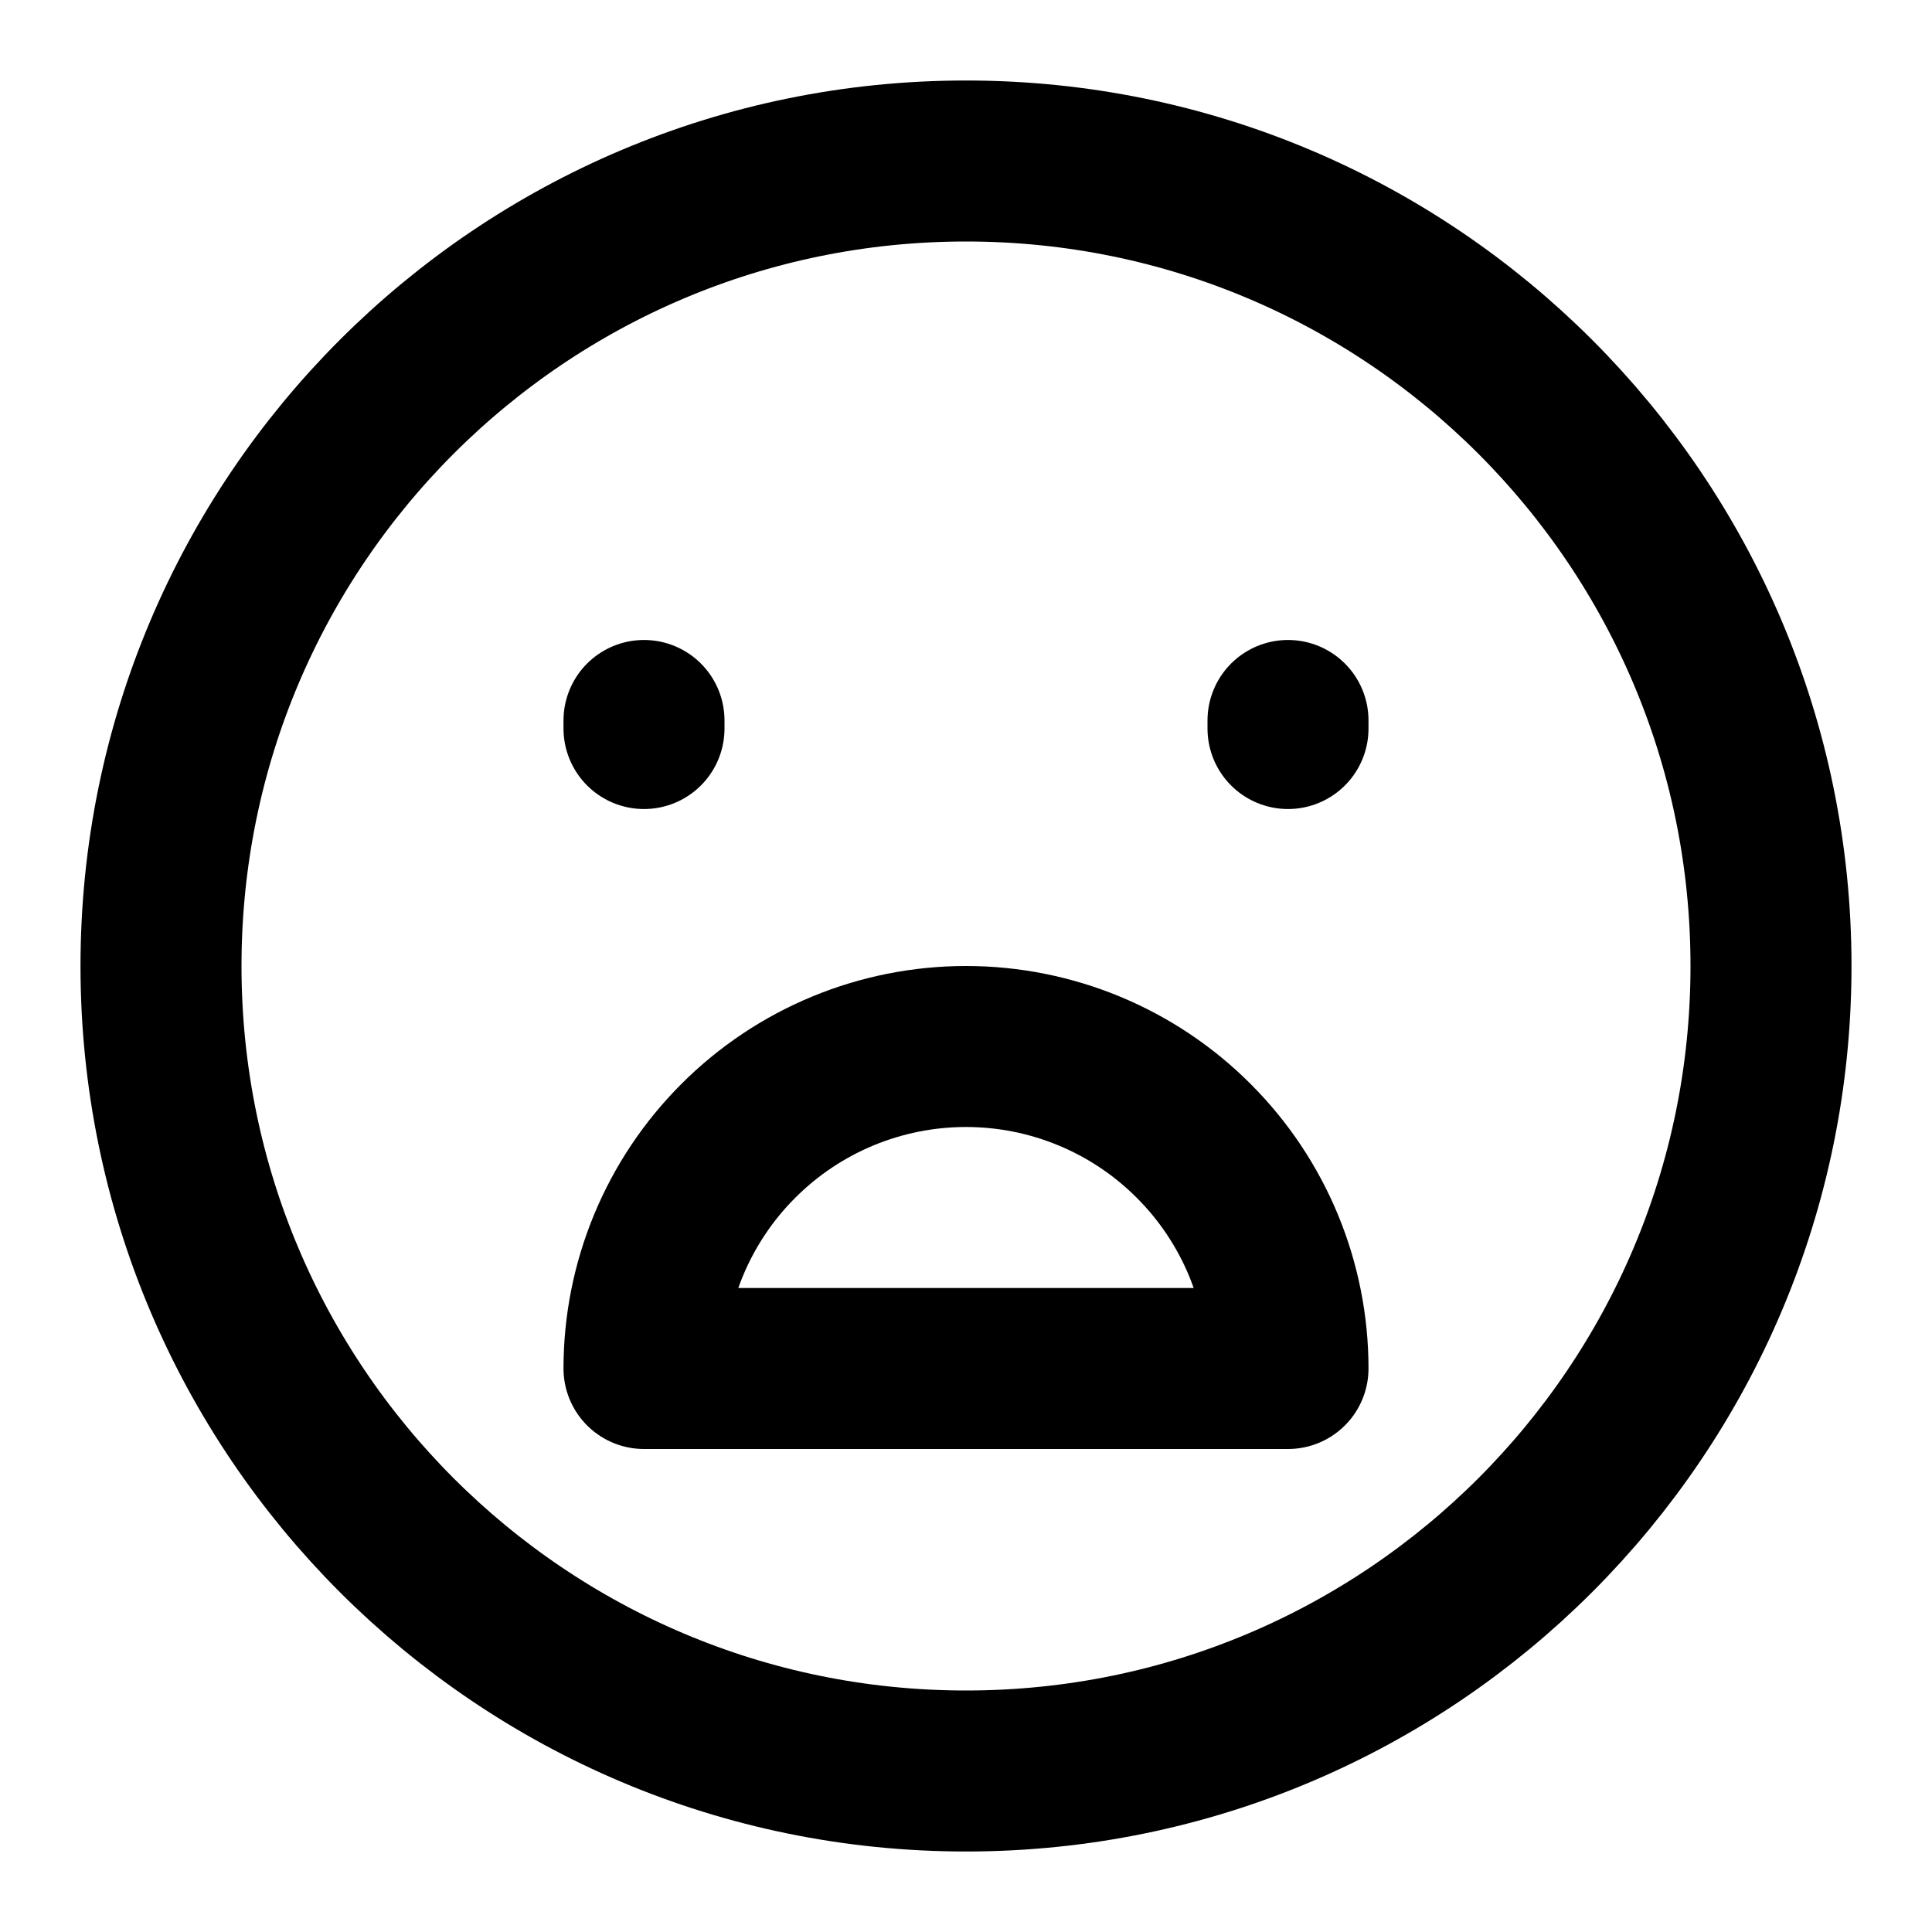 <svg
	width="24"
	height="24"
	viewBox="0 0 24 24"
	fill="none"
	xmlns="http://www.w3.org/2000/svg"
>
	<g class="oi-face-very-sad">
		<path
			class="oi-ellipse"
			d="M12 22C17.523 22 22 17.523 22 12C22 6.477 17.523 2 12 2C6.477 2 2 6.477 2 12C2 17.523 6.477 22 12 22Z"
			stroke="black"
			stroke-width="2"
			stroke-linecap="round"
			stroke-linejoin="round"
		/>
		<path
			class="oi-vector"
			d="M8 9.05V8.95"
			stroke="black"
			stroke-width="2"
			stroke-linecap="round"
			stroke-linejoin="round"
		/>
		<path
			class="oi-vector"
			d="M16 9.05V8.95"
			stroke="black"
			stroke-width="2"
			stroke-linecap="round"
			stroke-linejoin="round"
		/>
		<path
			class="oi-vector"
			d="M12 13C13.061 13 14.078 13.421 14.828 14.172C15.579 14.922 16 15.939 16 17H8C8 15.939 8.421 14.922 9.172 14.172C9.922 13.421 10.939 13 12 13Z"
			stroke="black"
			stroke-width="2"
			stroke-linecap="round"
			stroke-linejoin="round"
		/>
	</g>
</svg>